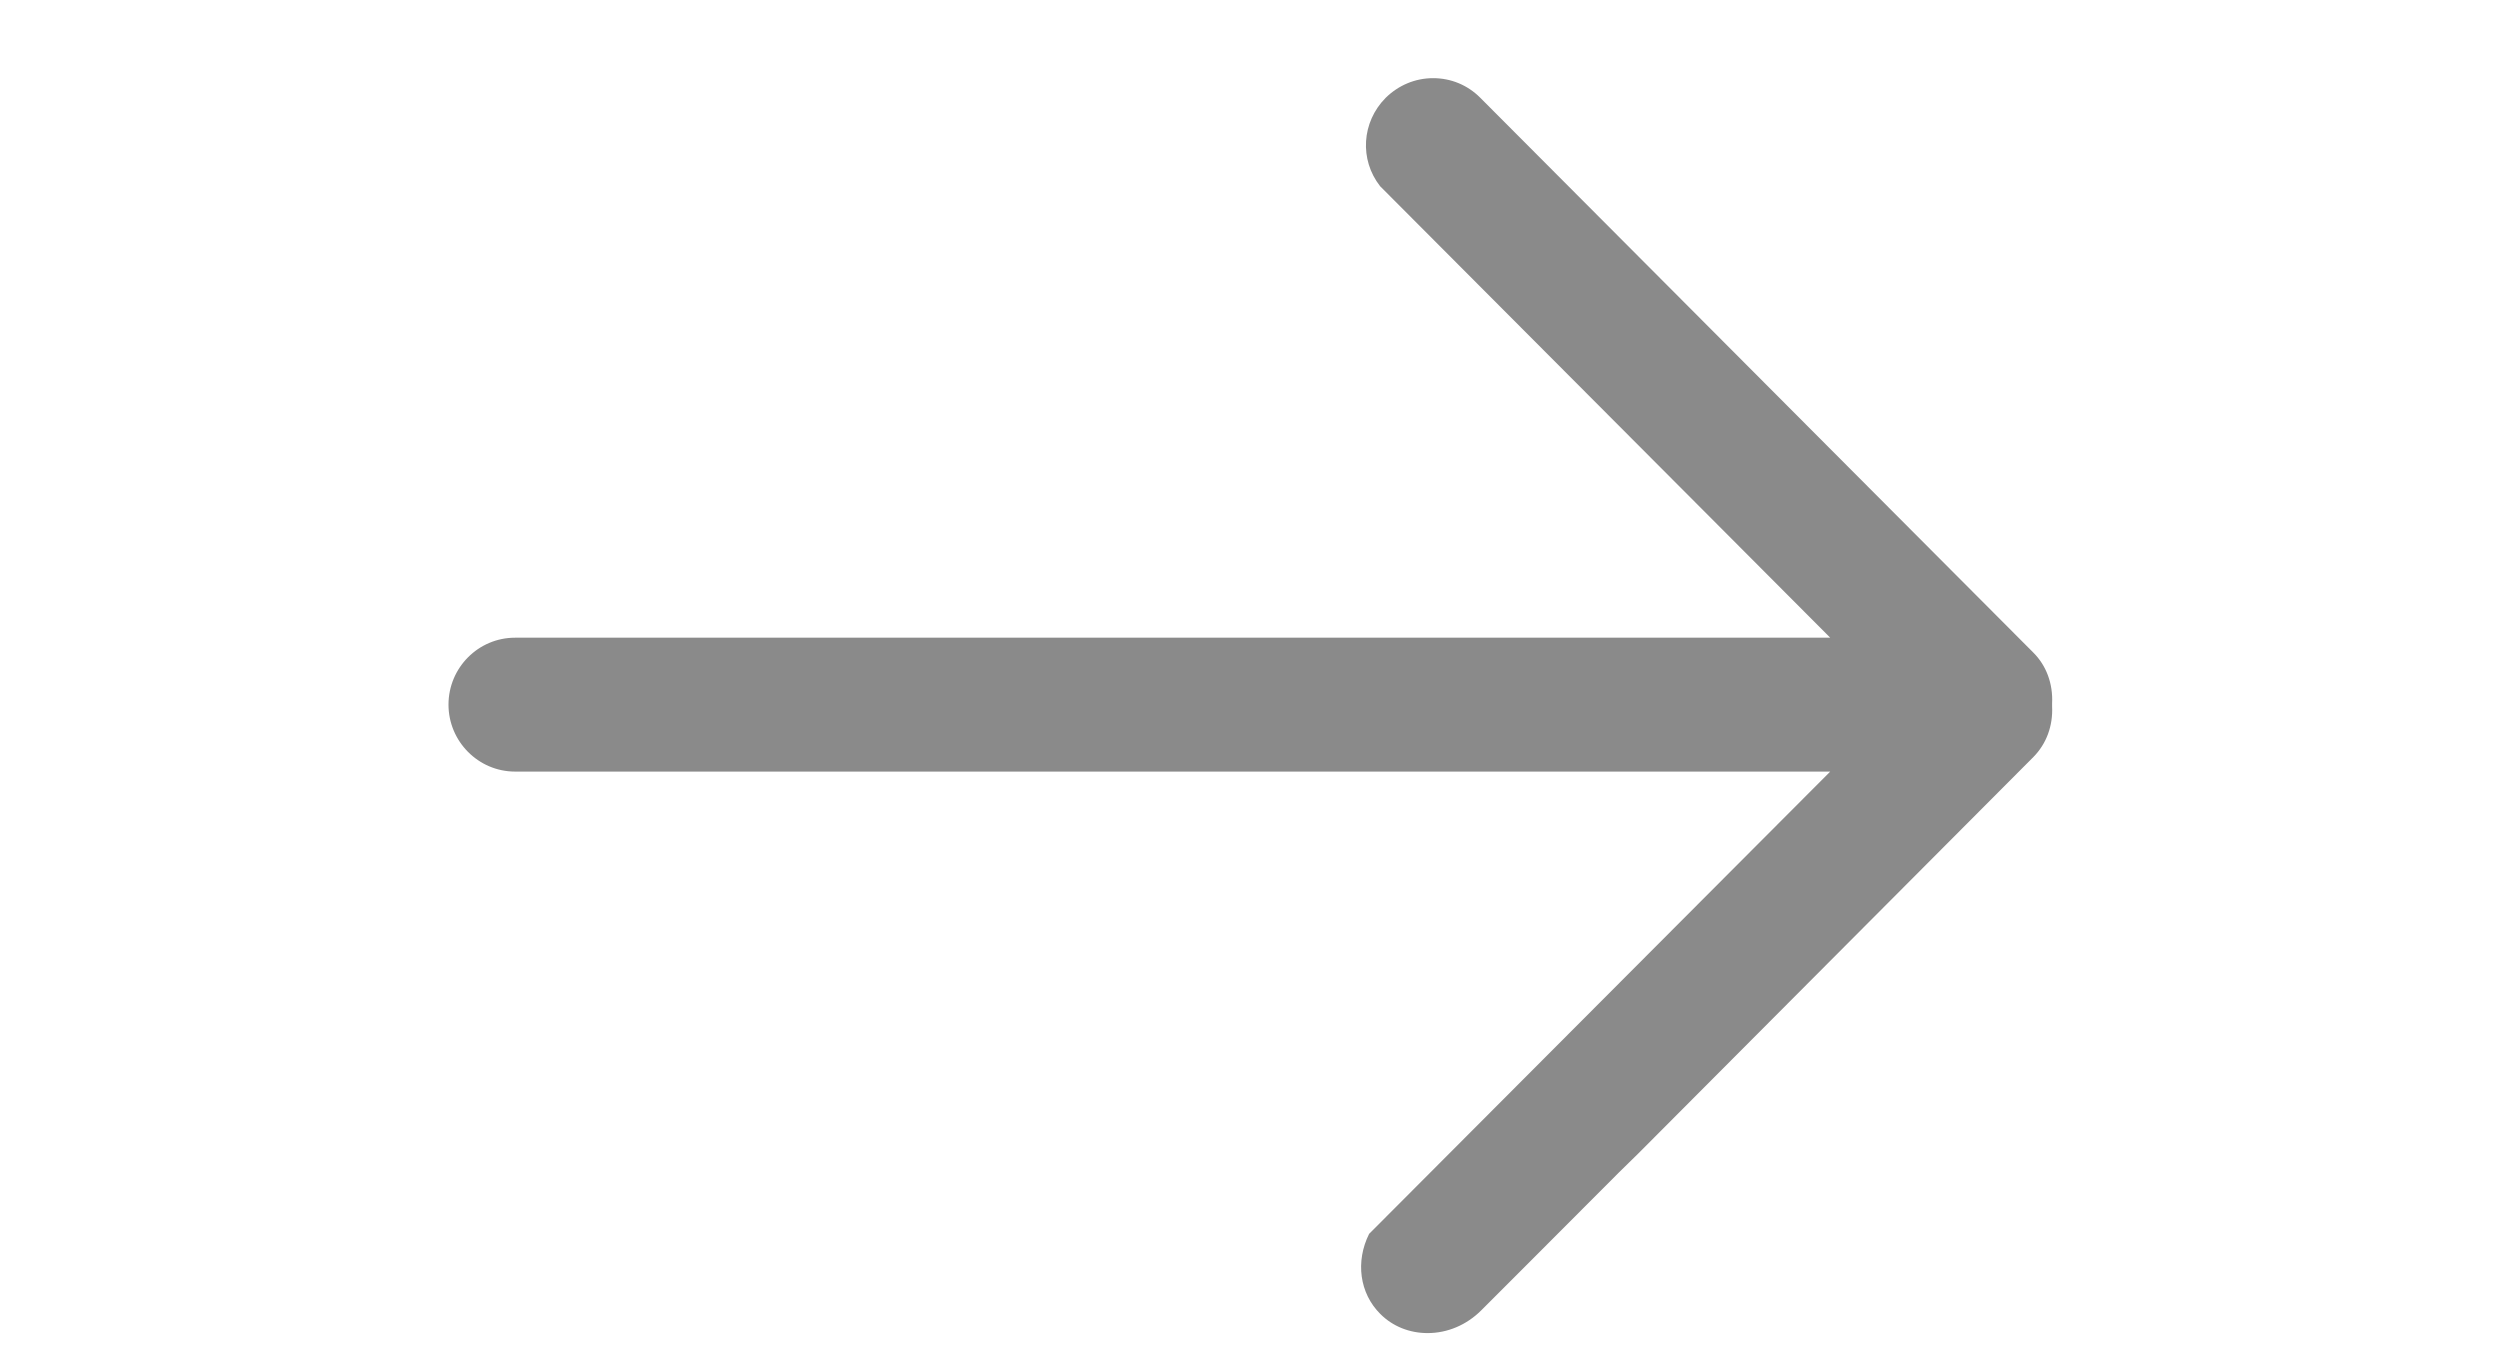 <?xml version="1.0" standalone="no"?><!DOCTYPE svg PUBLIC "-//W3C//DTD SVG 1.1//EN" "http://www.w3.org/Graphics/SVG/1.1/DTD/svg11.dtd"><svg t="1535956198572" class="icon" style="" viewBox="0 0 1879 1024" version="1.1" xmlns="http://www.w3.org/2000/svg" p-id="15203" xmlns:xlink="http://www.w3.org/1999/xlink" width="117.438" height="64"><defs><style type="text/css"></style></defs><path d="M1528.305 490.543l-415.815-417.147c-9.471-9.471-21.901-14.65-35.366-14.65-13.466 0-26.044 5.327-35.662 14.798-18.053 18.201-19.829 46.465-4.143 66.442l338.275 339.311h-988.486c-27.524 0-50.016 22.492-50.016 50.312 0 27.672 22.492 50.312 50.016 50.312h988.486L1029.031 927.371c-10.358 20.717-7.251 44.689 8.435 60.227 9.323 9.323 21.901 14.354 35.514 14.354 14.946 0 29.151-6.067 40.102-16.869l27.672-27.672 76.208-76.356 14.354-14.058 296.99-298.025c9.766-9.914 14.798-23.38 14.058-38.178v-2.072c0.74-14.798-4.291-28.412-14.058-38.178m0 0z" fill="#8a8a8a" p-id="15204"></path></svg>